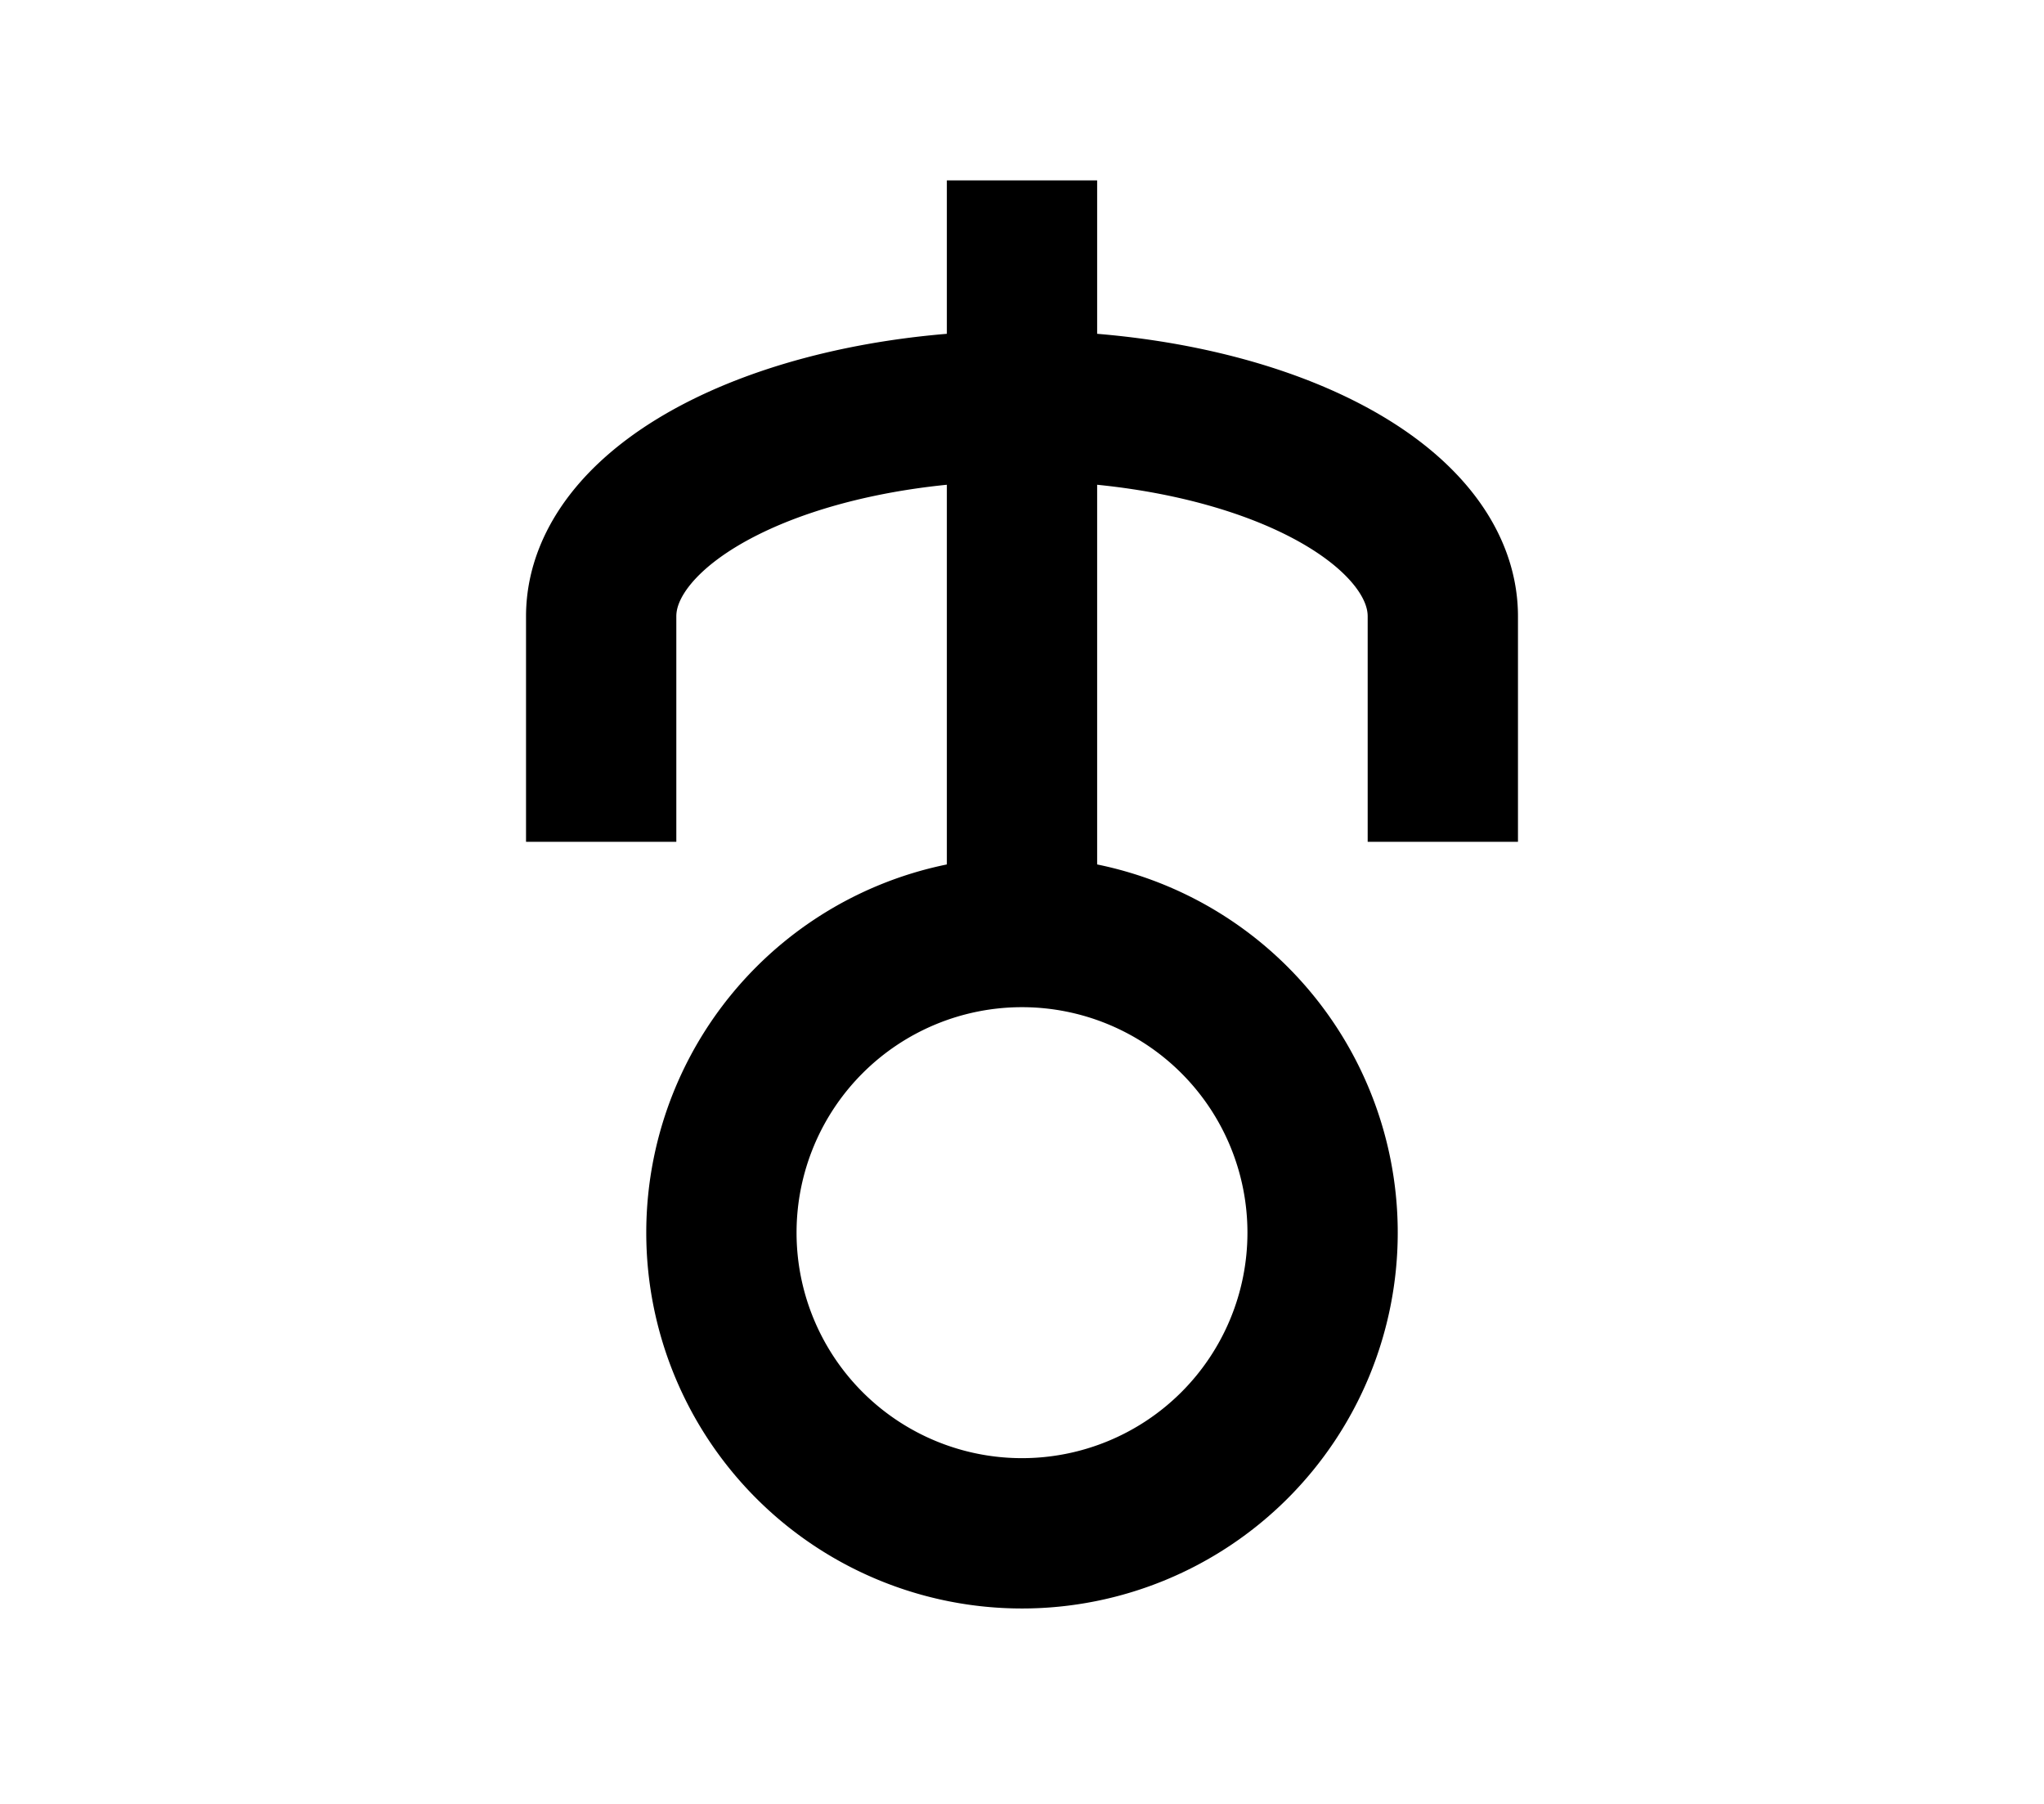 <?xml version="1.0" encoding="UTF-8"?>
<svg width="136mm" height="120mm" version="1.1" viewBox="0 0 136 120" xmlns="http://www.w3.org/2000/svg">
    <g stroke="#000" stroke-width="10" fill="none">
        <g id="glyph">
            <path d="m40 56v-15 a28 14 0 0 1 56 0v15"></path>
            <path d="m68 12v50"></path>
            <path d="m48 82 a20 20 0 0 0 40 0a20 20 0 0 0 -40 0"></path>
        </g>
    </g>
</svg>